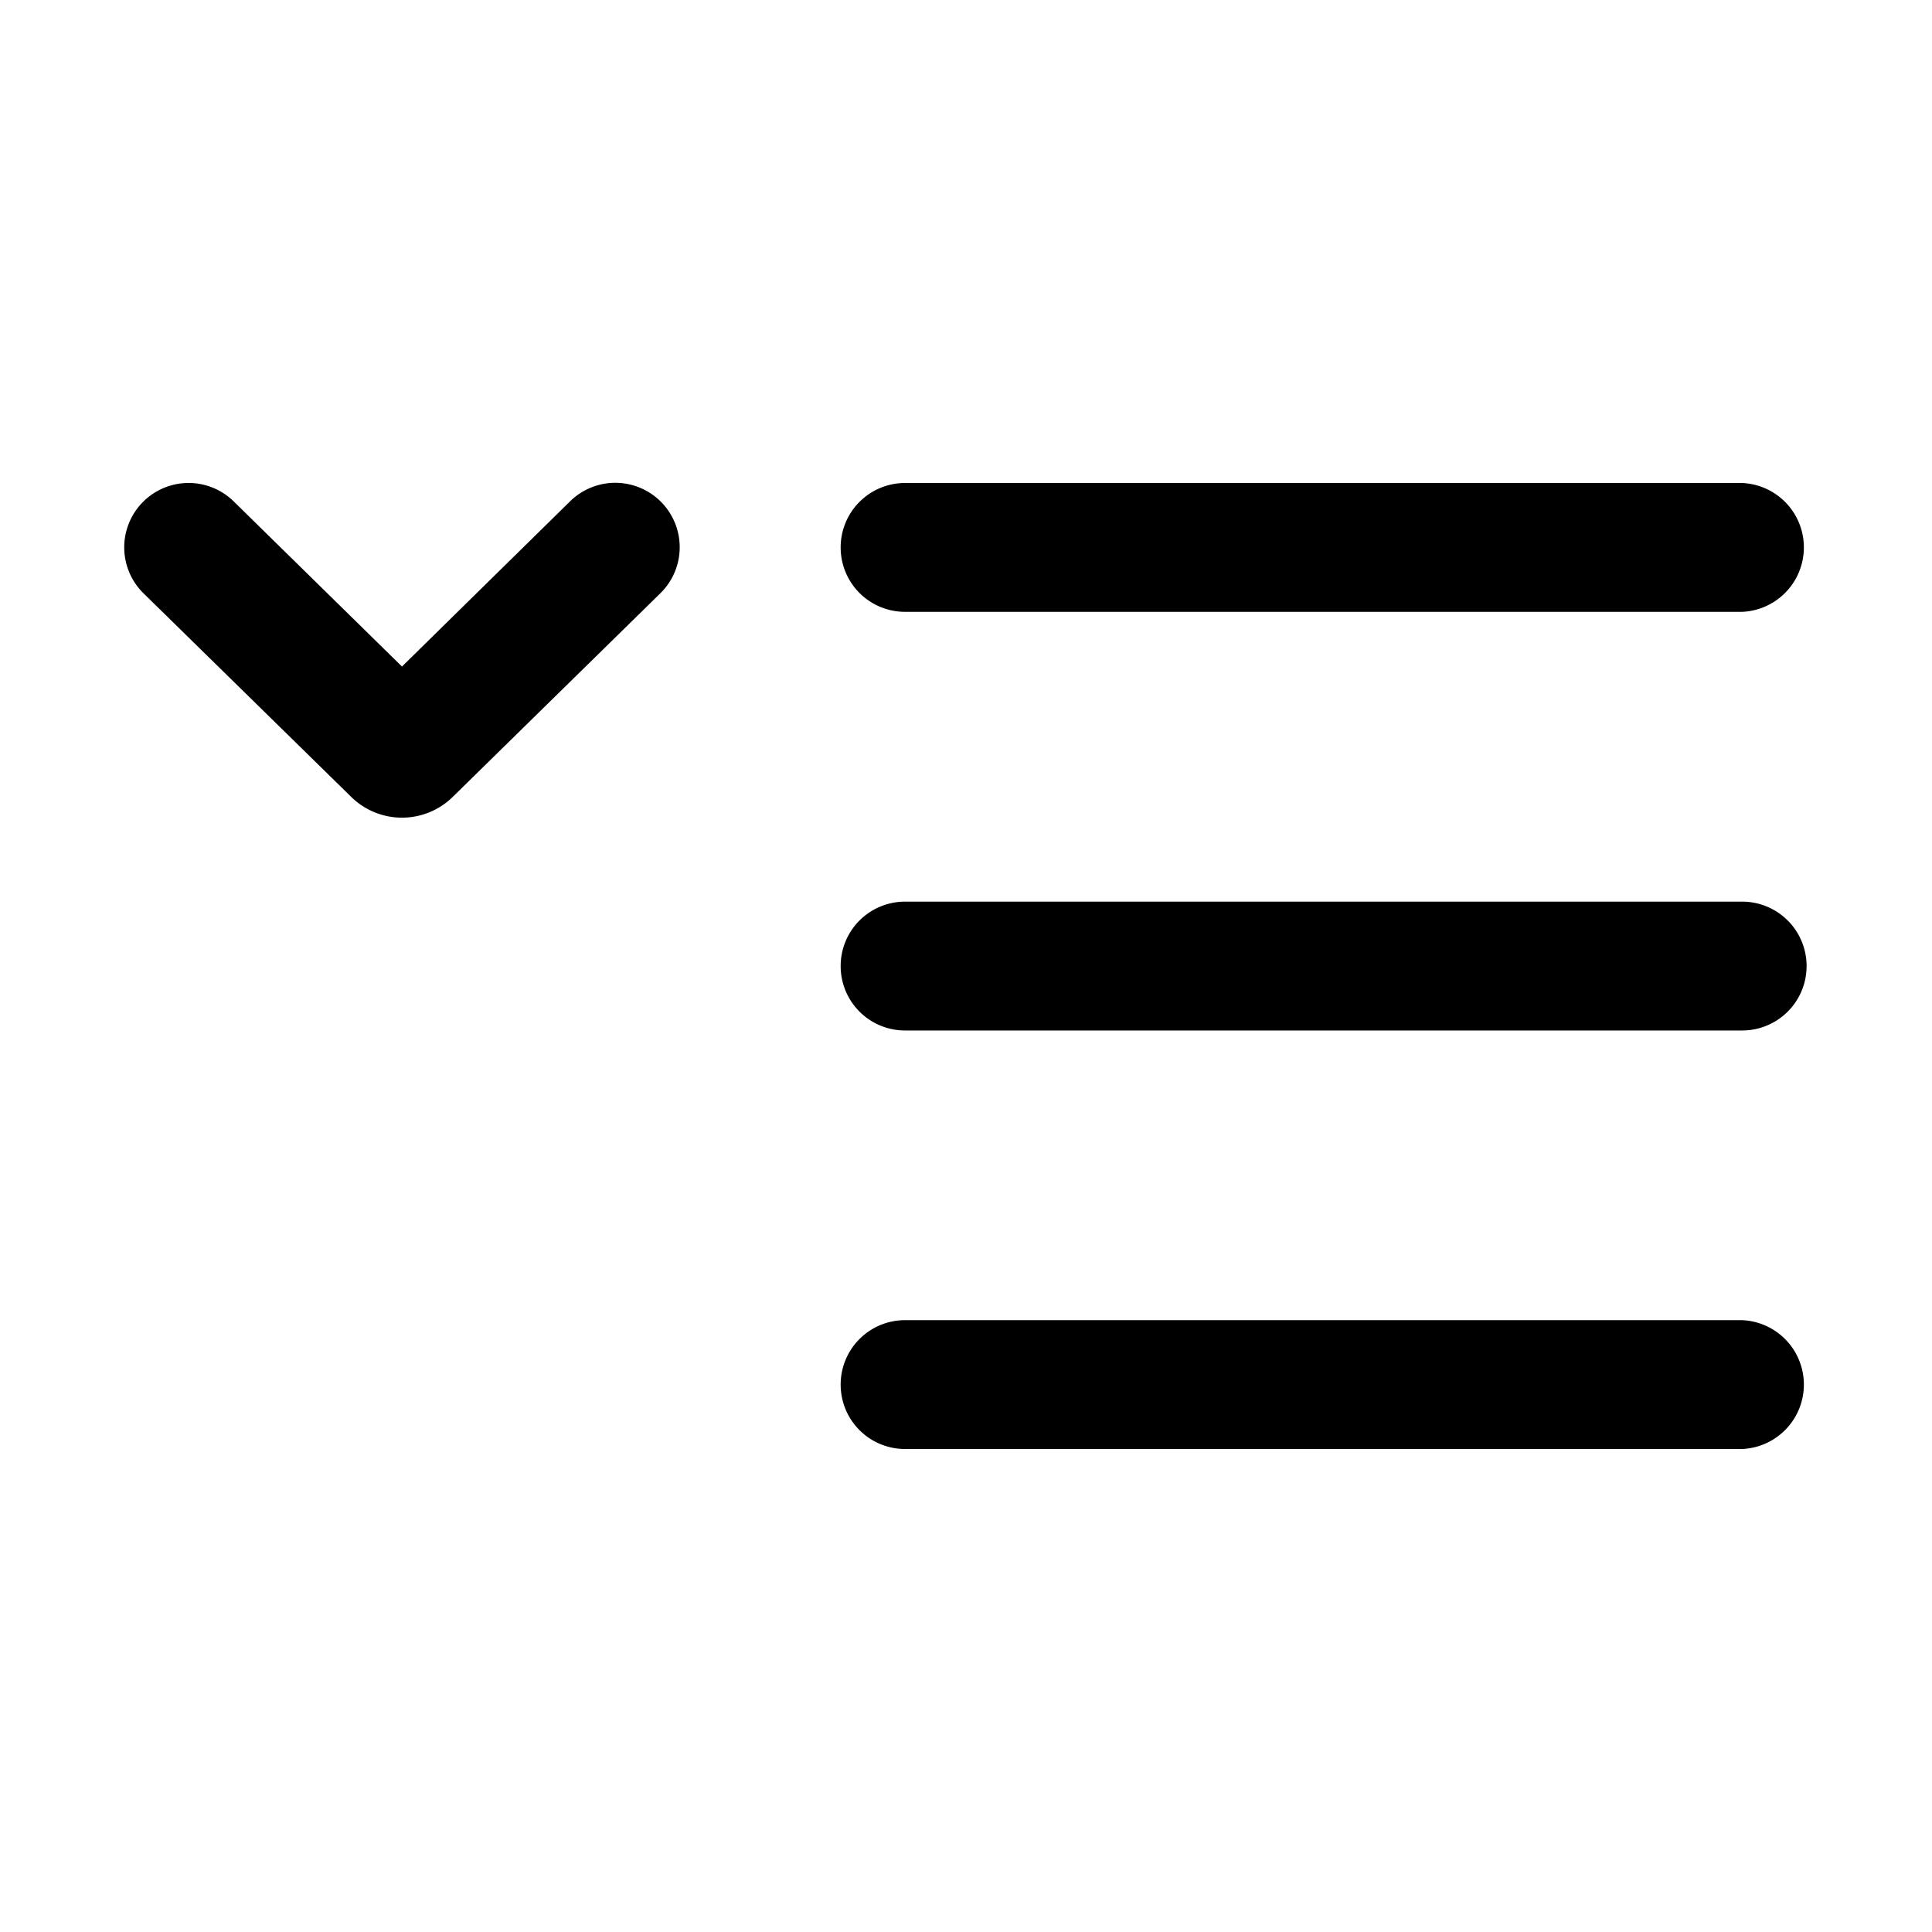 <svg xmlns="http://www.w3.org/2000/svg" viewBox="0 0 16 16"><path fill-rule="evenodd" d="M3.329 5.52 1.935 4.152a.533.533 0 0 0-.746.762L2.909 6.6a.6.6 0 0 0 .84 0l1.72-1.687a.533.533 0 1 0-.747-.762L3.329 5.52zm3.633-.986A.533.533 0 0 1 7.495 4h6.933a.534.534 0 0 1 0 1.067H7.495a.533.533 0 0 1-.533-.533m0 6.933a.533.533 0 0 1 .533-.534h6.933a.534.534 0 0 1 0 1.067H7.495a.533.533 0 0 1-.533-.533m0-3.467a.533.533 0 0 1 .533-.533h6.933a.533.533 0 1 1 0 1.067H7.495A.533.533 0 0 1 6.962 8" clip-rule="evenodd"/></svg>